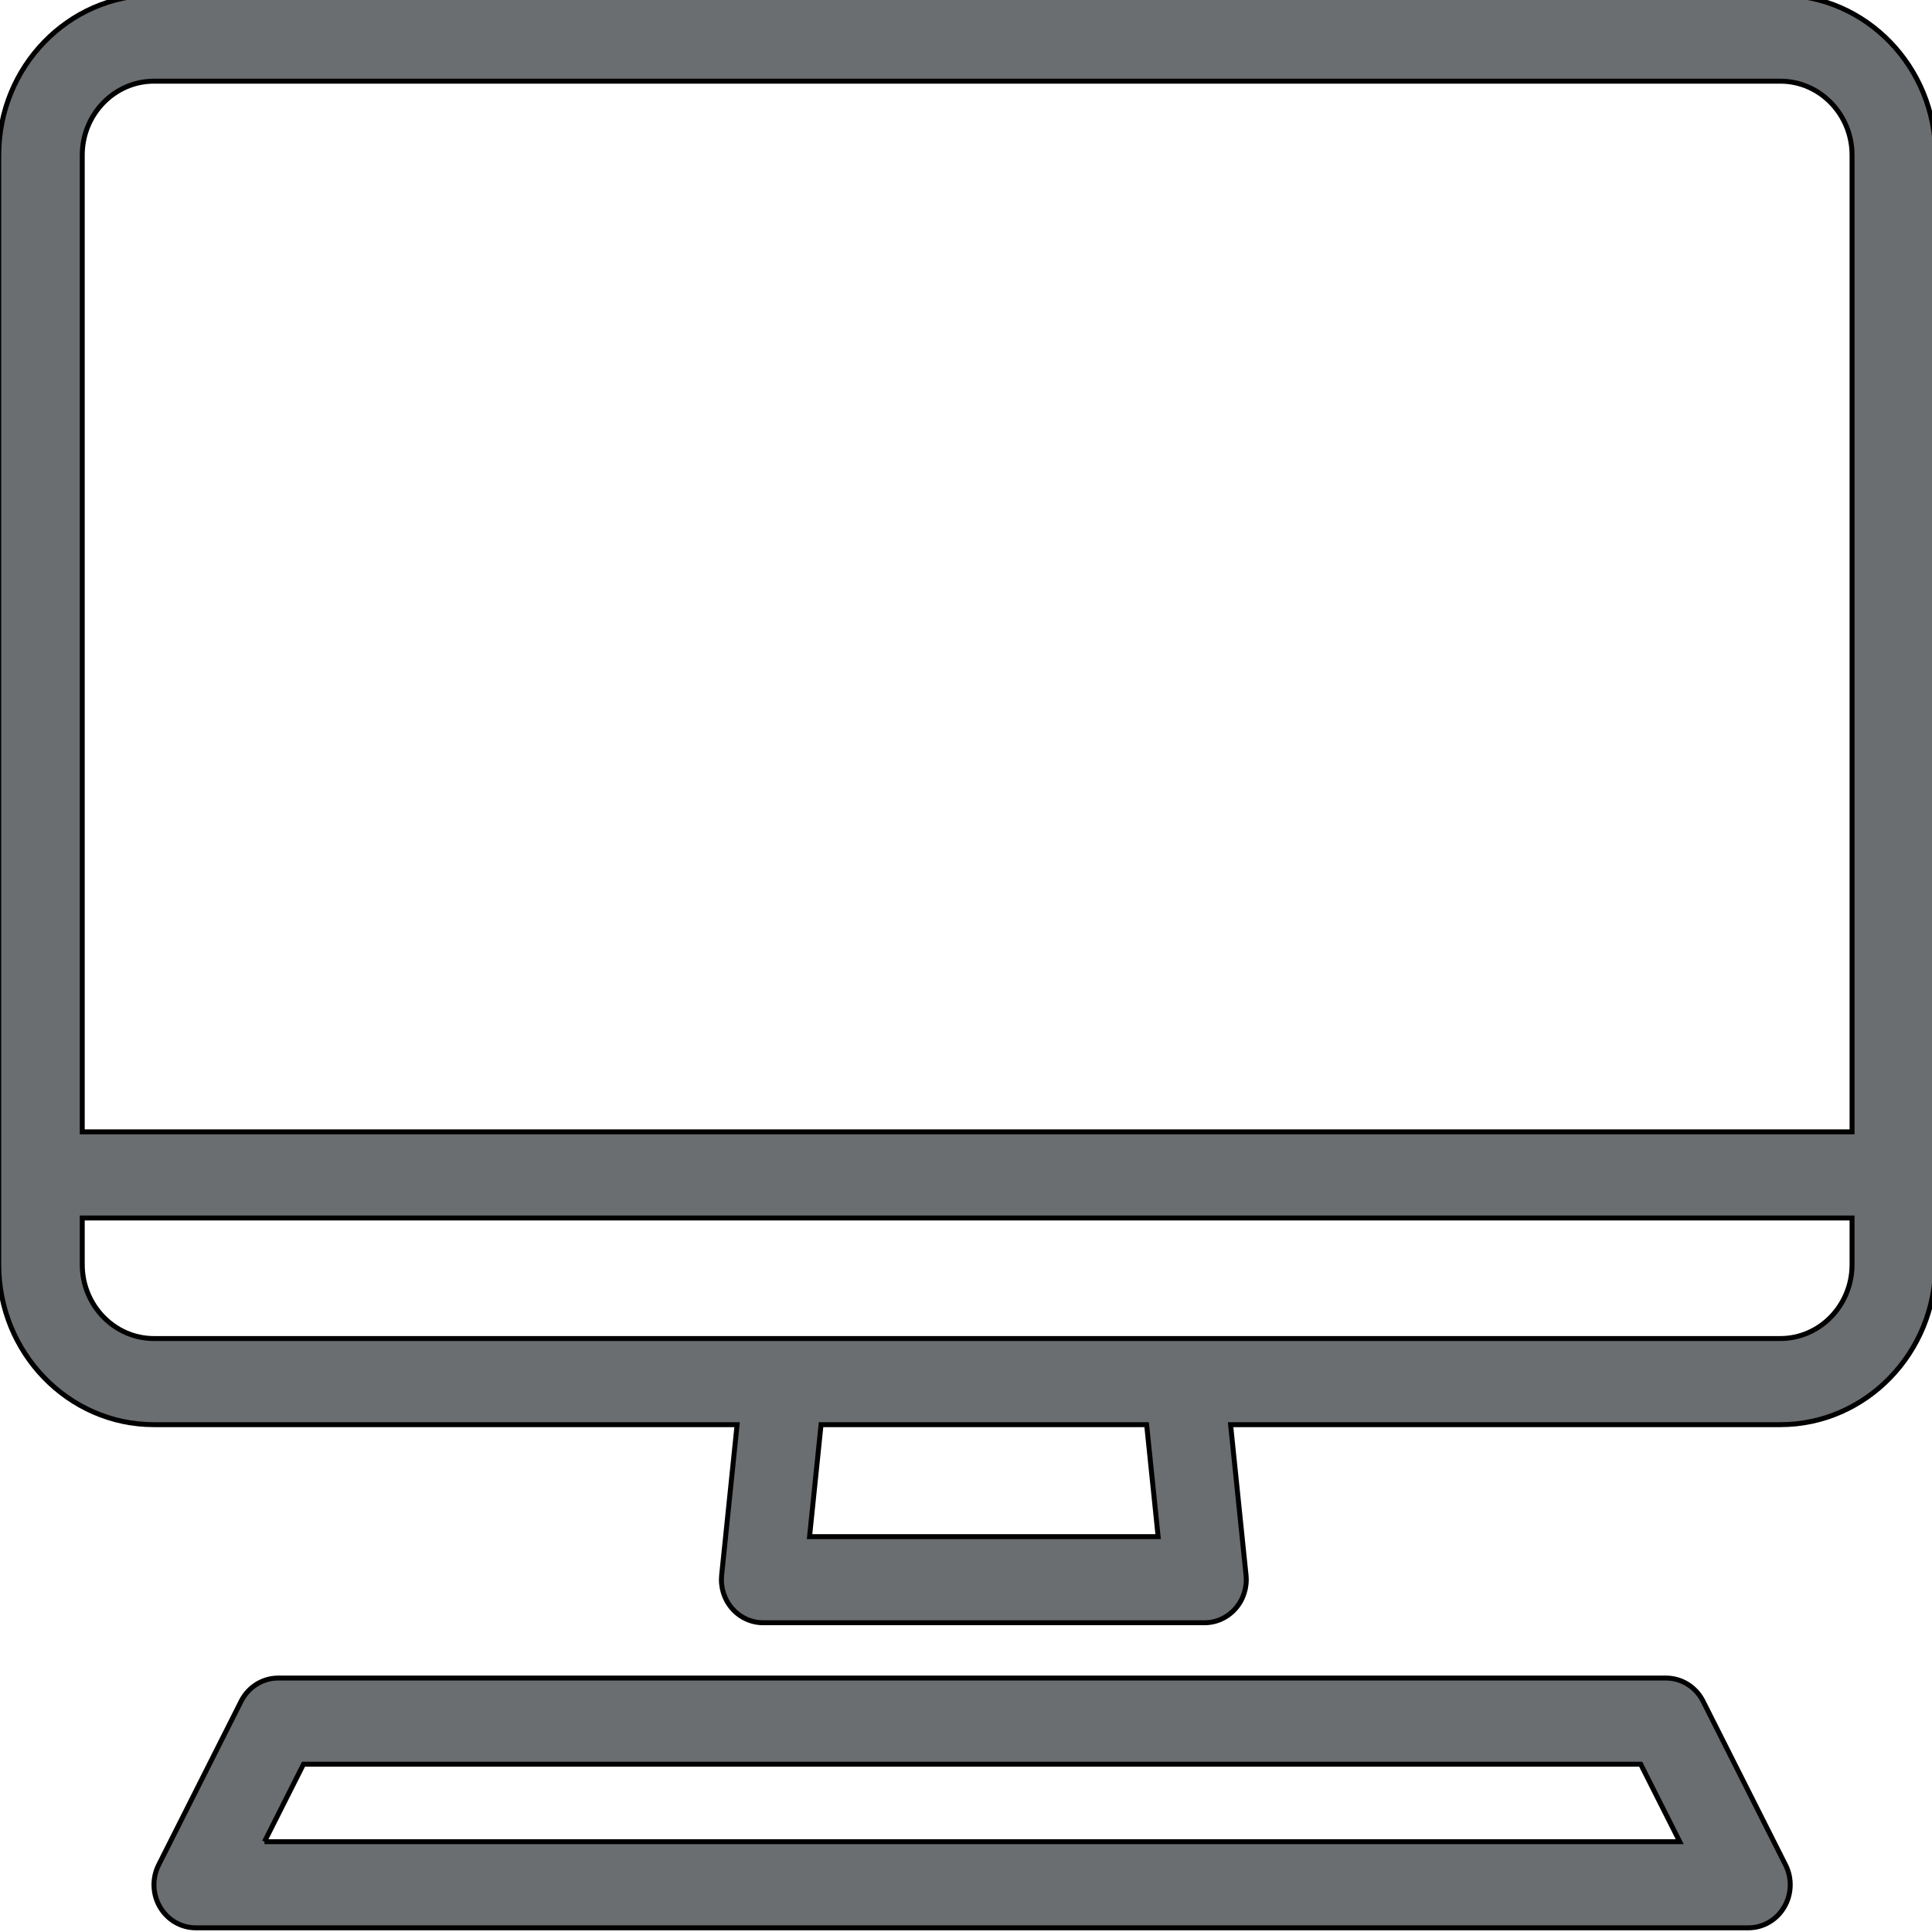 <svg width="389.981" height="389.981" xmlns="http://www.w3.org/2000/svg">

 <g>
  <title>background</title>
  <rect fill="none" id="canvas_background" height="402" width="582" y="-1" x="-1"/>
 </g>
 <g>
  <title>Layer 1</title>
  <g stroke="null" id="svg_1">
   <path fill="#6b6e70" stroke="null" id="svg_2" d="m148.785,287.573l-3.118,30.376c-0.252,2.451 0.517,4.897 2.115,6.729c1.598,1.832 3.875,2.878 6.264,2.878l89.092,0c2.388,0 4.666,-1.047 6.264,-2.878c1.598,-1.832 2.366,-4.278 2.115,-6.729l-3.118,-30.376l110.972,0c17.272,0 31.323,-14.495 31.323,-32.314l0,-223.945c-0.001,-17.818 -14.053,-32.314 -31.324,-32.314l-328.301,0c-17.272,0 -31.323,14.495 -31.323,32.314l0,223.945c0,17.818 14.051,32.314 31.323,32.314l117.713,0zm84.988,22.599l-70.361,0l2.319,-22.599l65.723,0l2.32,22.599zm-202.701,-293.787l328.301,0c7.98,0 14.471,6.697 14.471,14.929l0,197.153l-357.243,0l0,-197.153c0,-8.232 6.491,-14.929 14.471,-14.929zm-14.471,238.874l0,-9.407l357.242,0l0,9.407c0,8.232 -6.491,14.929 -14.471,14.929l-328.299,0c-7.98,0 -14.471,-6.697 -14.471,-14.929z"/>
   <path fill="#6b6e70" stroke="null" id="svg_3" d="m360.14,384.956c1.528,-2.596 1.632,-5.826 0.274,-8.521l-16.642,-33.03c-1.45,-2.878 -4.332,-4.683 -7.477,-4.683l-280.147,0c-3.143,0 -6.026,1.806 -7.477,4.683l-16.642,33.03c-1.357,2.695 -1.254,5.925 0.274,8.521s4.259,4.18 7.203,4.18l313.43,0c2.943,0.001 5.675,-1.584 7.203,-4.18zm-306.757,-13.203l7.882,-15.645l269.913,0l7.883,15.645l-285.679,0z"/>
   <path stroke="null" id="svg_4" d="m373.844,405.782l-13.482,0c-19.512,0 -35.388,16.376 -35.388,36.507c0,4.801 3.773,8.692 8.426,8.692l67.404,0c4.653,0 8.426,-3.892 8.426,-8.692c0.001,-20.129 -15.873,-36.507 -35.387,-36.507zm-29.989,27.814c3.073,-6.185 9.319,-10.43 16.507,-10.43l13.482,0c7.188,0 13.434,4.244 16.508,10.43l-46.497,0z"/>
  </g>
  <g id="svg_5"/>
  <g id="svg_6"/>
  <g id="svg_7"/>
  <g id="svg_8"/>
  <g id="svg_9"/>
  <g id="svg_10"/>
  <g id="svg_11"/>
  <g id="svg_12"/>
  <g id="svg_13"/>
  <g id="svg_14"/>
  <g id="svg_15"/>
  <g id="svg_16"/>
  <g id="svg_17"/>
  <g id="svg_18"/>
  <g id="svg_19"/>
 </g>
</svg>